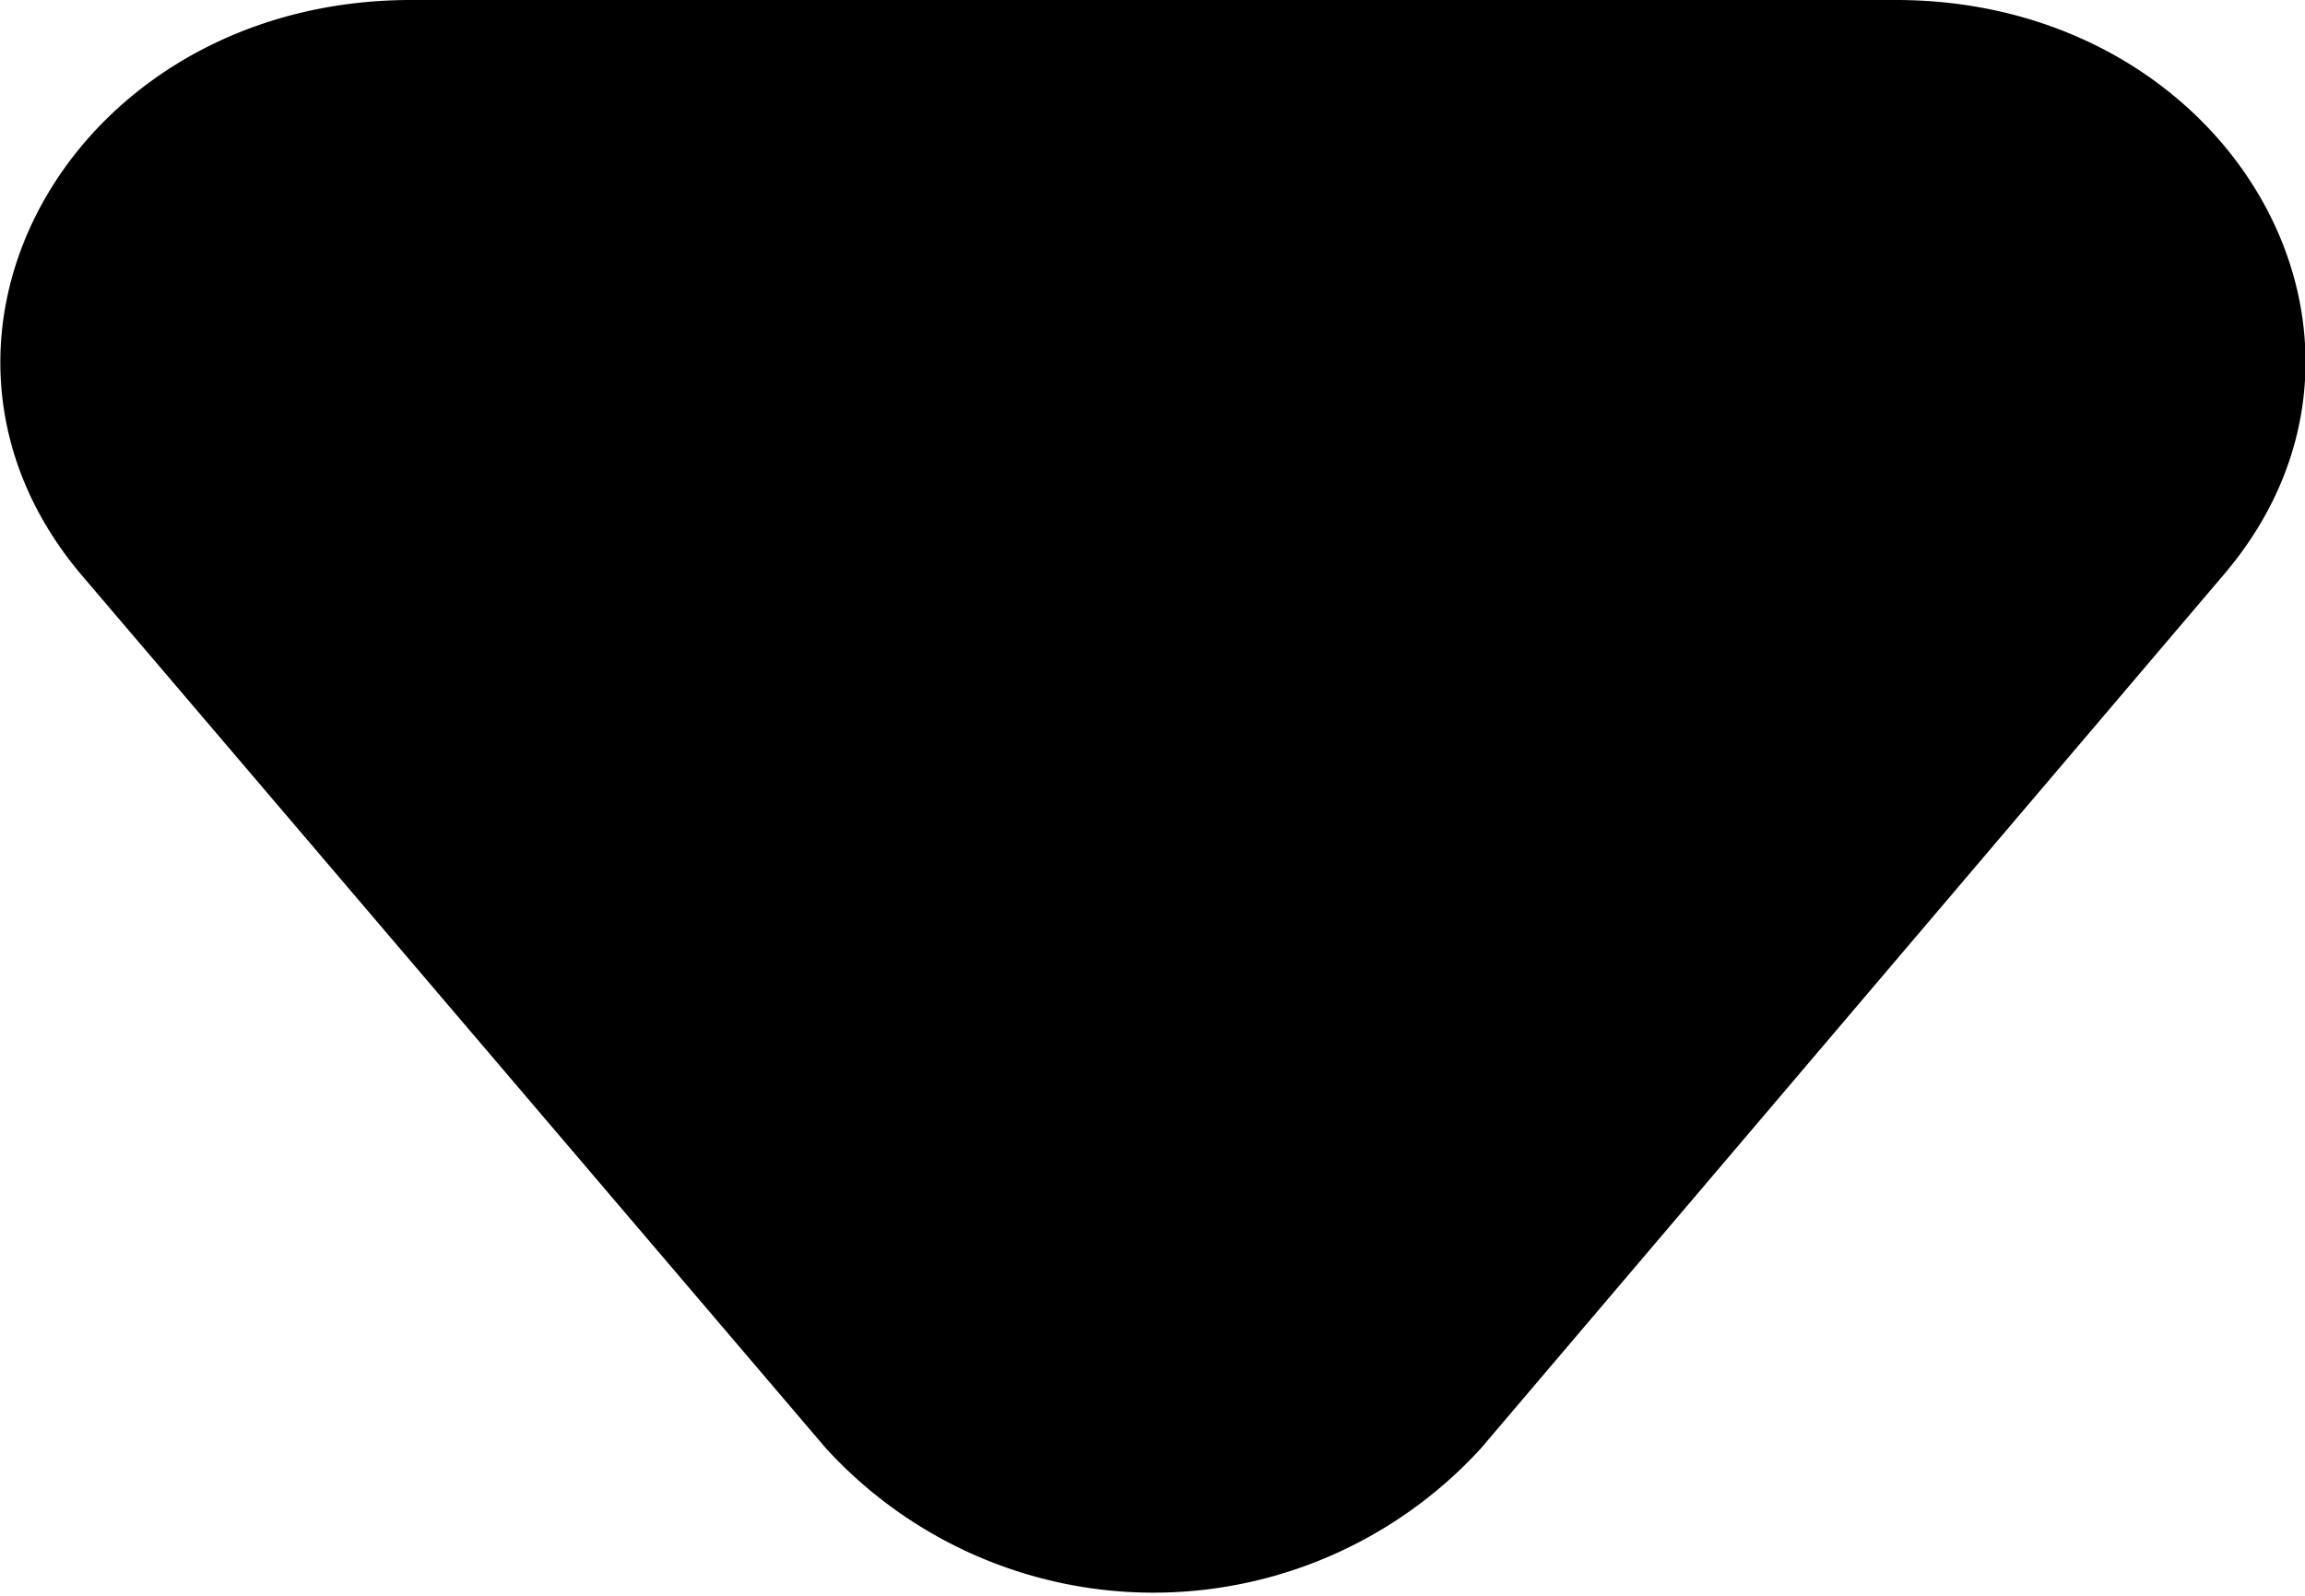 <svg id="Layer_1" data-name="Layer 1" xmlns="http://www.w3.org/2000/svg" viewBox="0 0 12 8.31"><path d="M103.42,95.5H95.69c-1.76,0-2.76,1.77-1.71,3l3.87,4.54a2.31,2.31,0,0,0,3.41,0l3.86-4.54C106.18,97.27,105.17,95.5,103.42,95.5Z" transform="translate(-93.55 -95.5)"/></svg>
